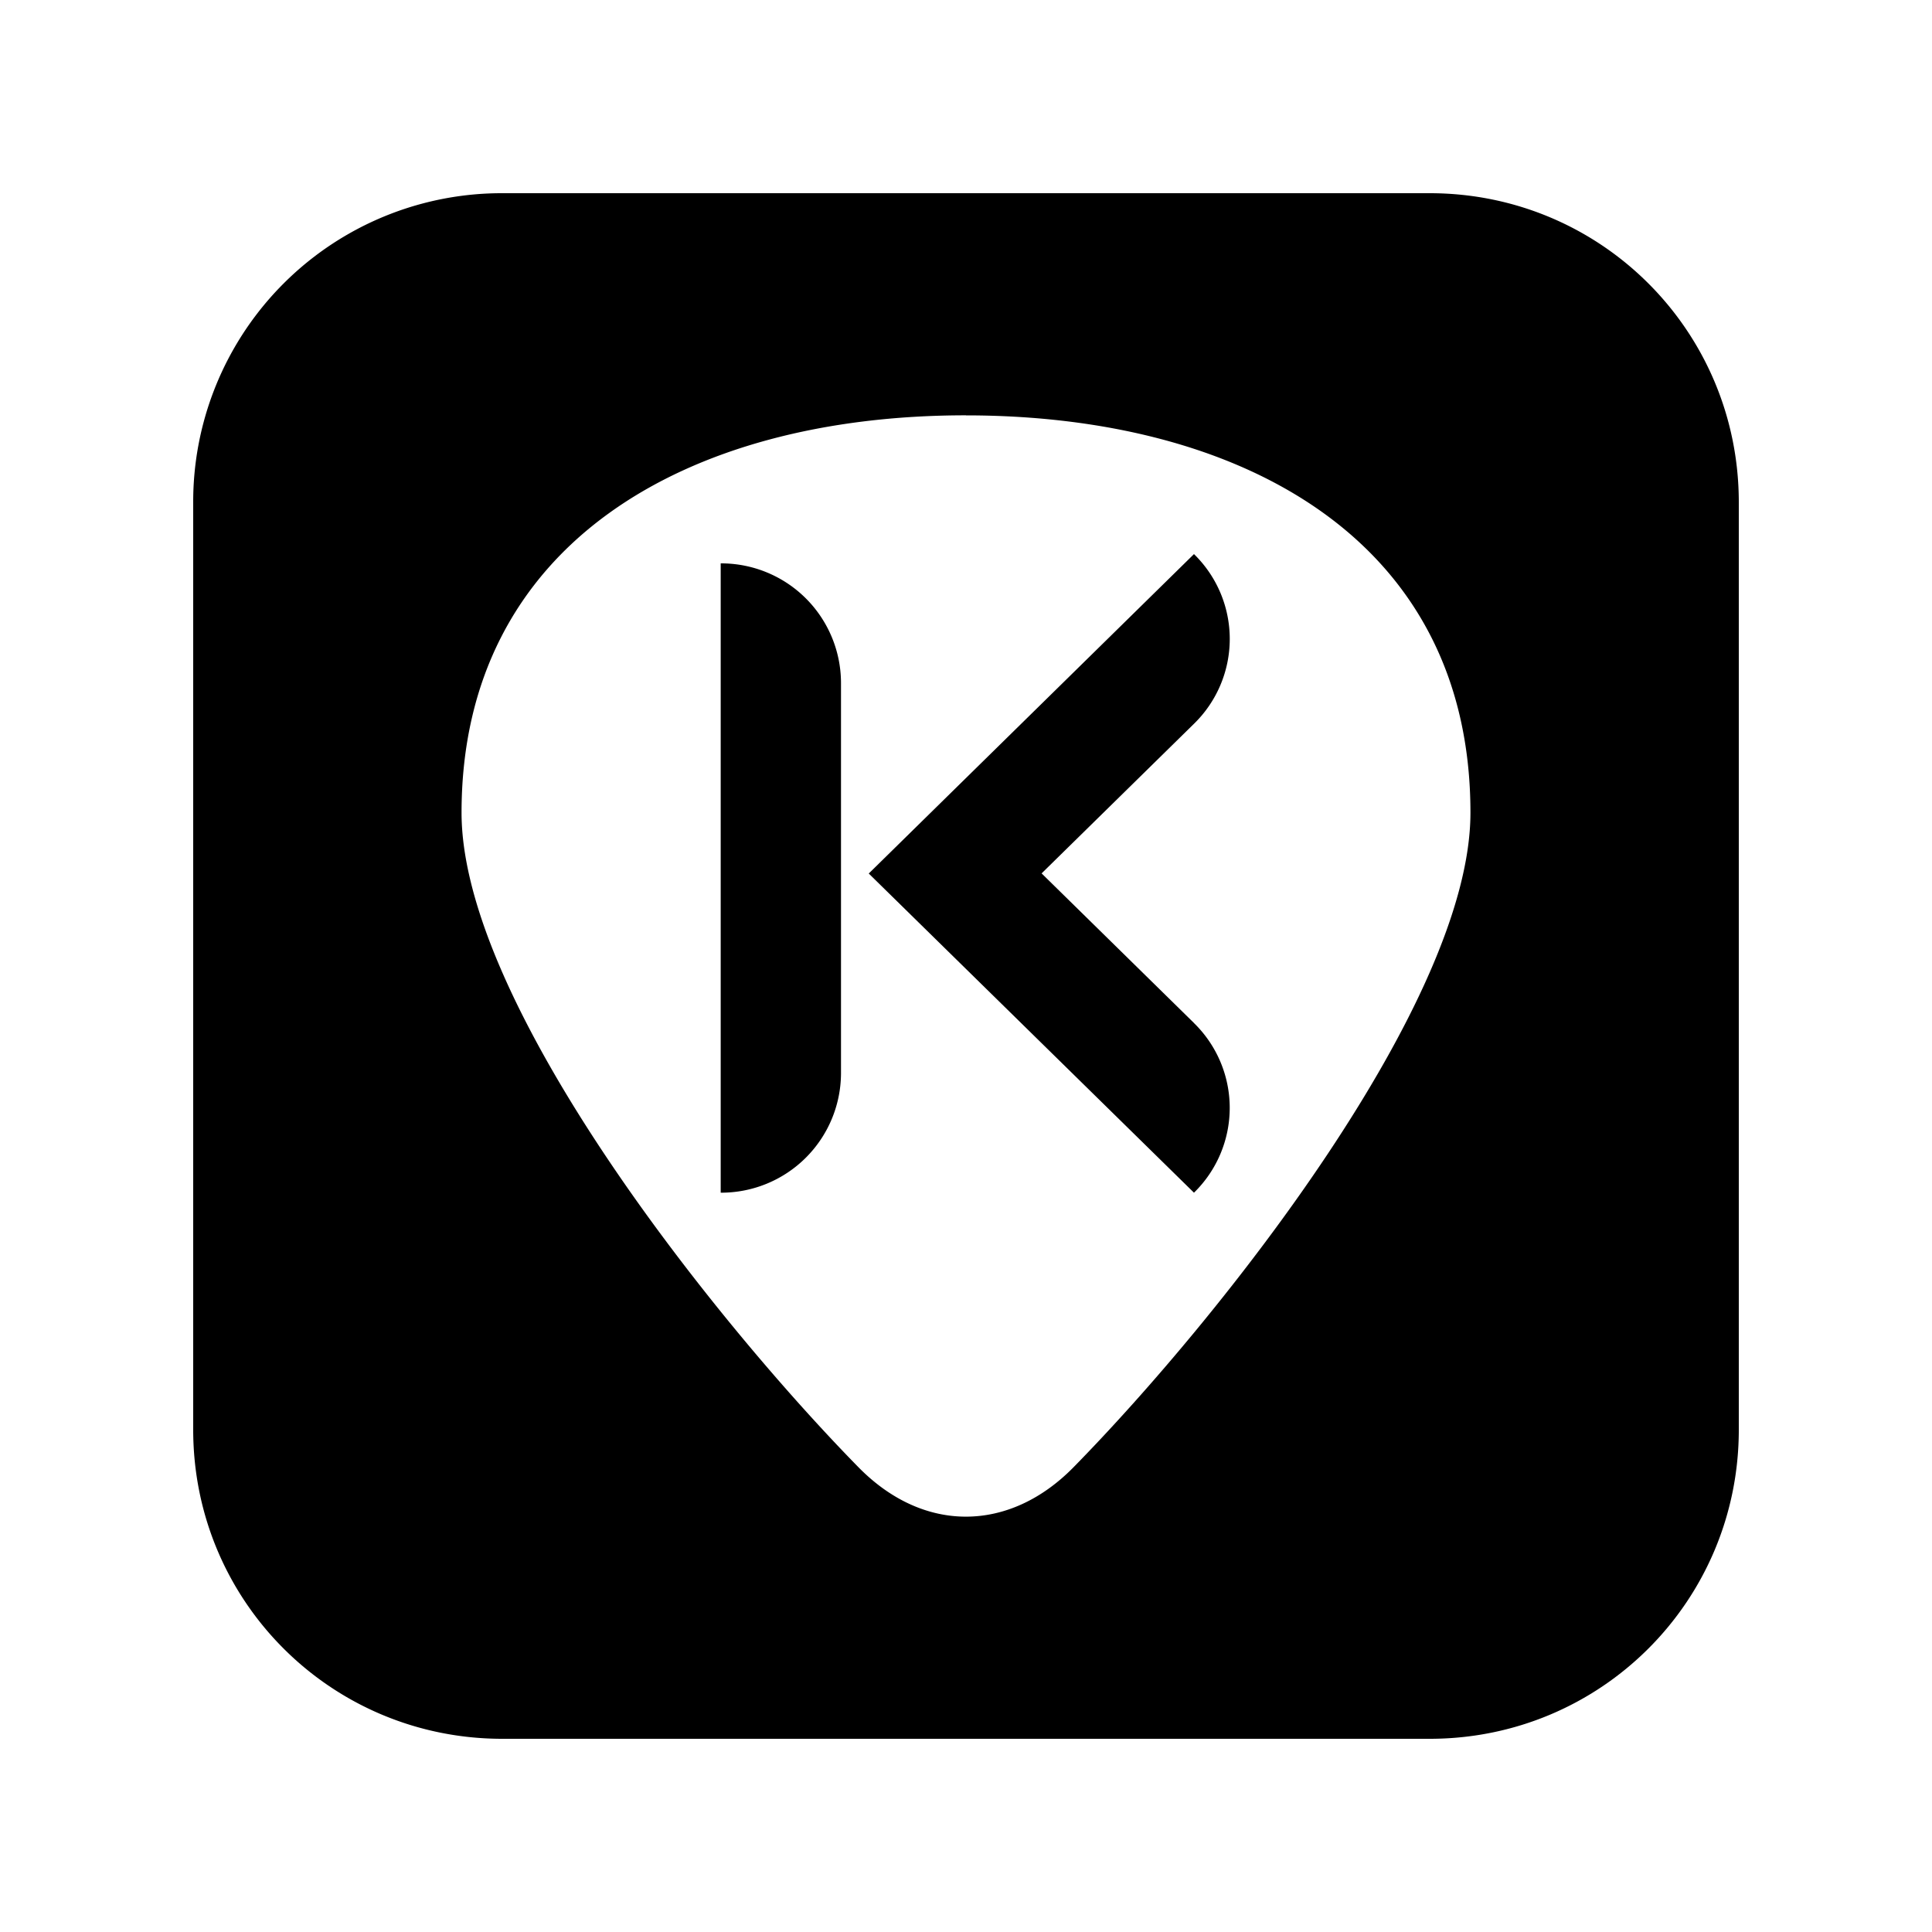 <svg xmlns="http://www.w3.org/2000/svg" width="100%" height="100%" viewBox="-3 -3 30 30"><path d="M4.8 0A4.79 4.79 0 000 4.8v14.4C0 21.86 2.14 24 4.8 24h14.4c2.66 0 4.8-2.14 4.8-4.8V4.8C24 2.14 21.86 0 19.2 0H4.8zM12 3.449v.001c4.242 0 7.833 1.904 7.833 6.17 0 2.932-3.86 7.815-6.164 10.164-.99 1.008-2.32 1.036-3.338 0-2.303-2.349-6.164-7.232-6.164-10.164 0-4.162 3.476-6.171 7.833-6.171zm3.54 2.155l-5.05 4.96 5.05 4.956a1.84 1.84 0 000-2.634v-.001l-2.366-2.323 2.366-2.323a1.84 1.84 0 000-2.635zm-7.349.144v9.772a1.86 1.86 0 001.868-1.852V7.602a1.86 1.86 0 00-1.866-1.854h-.002z"/></svg>